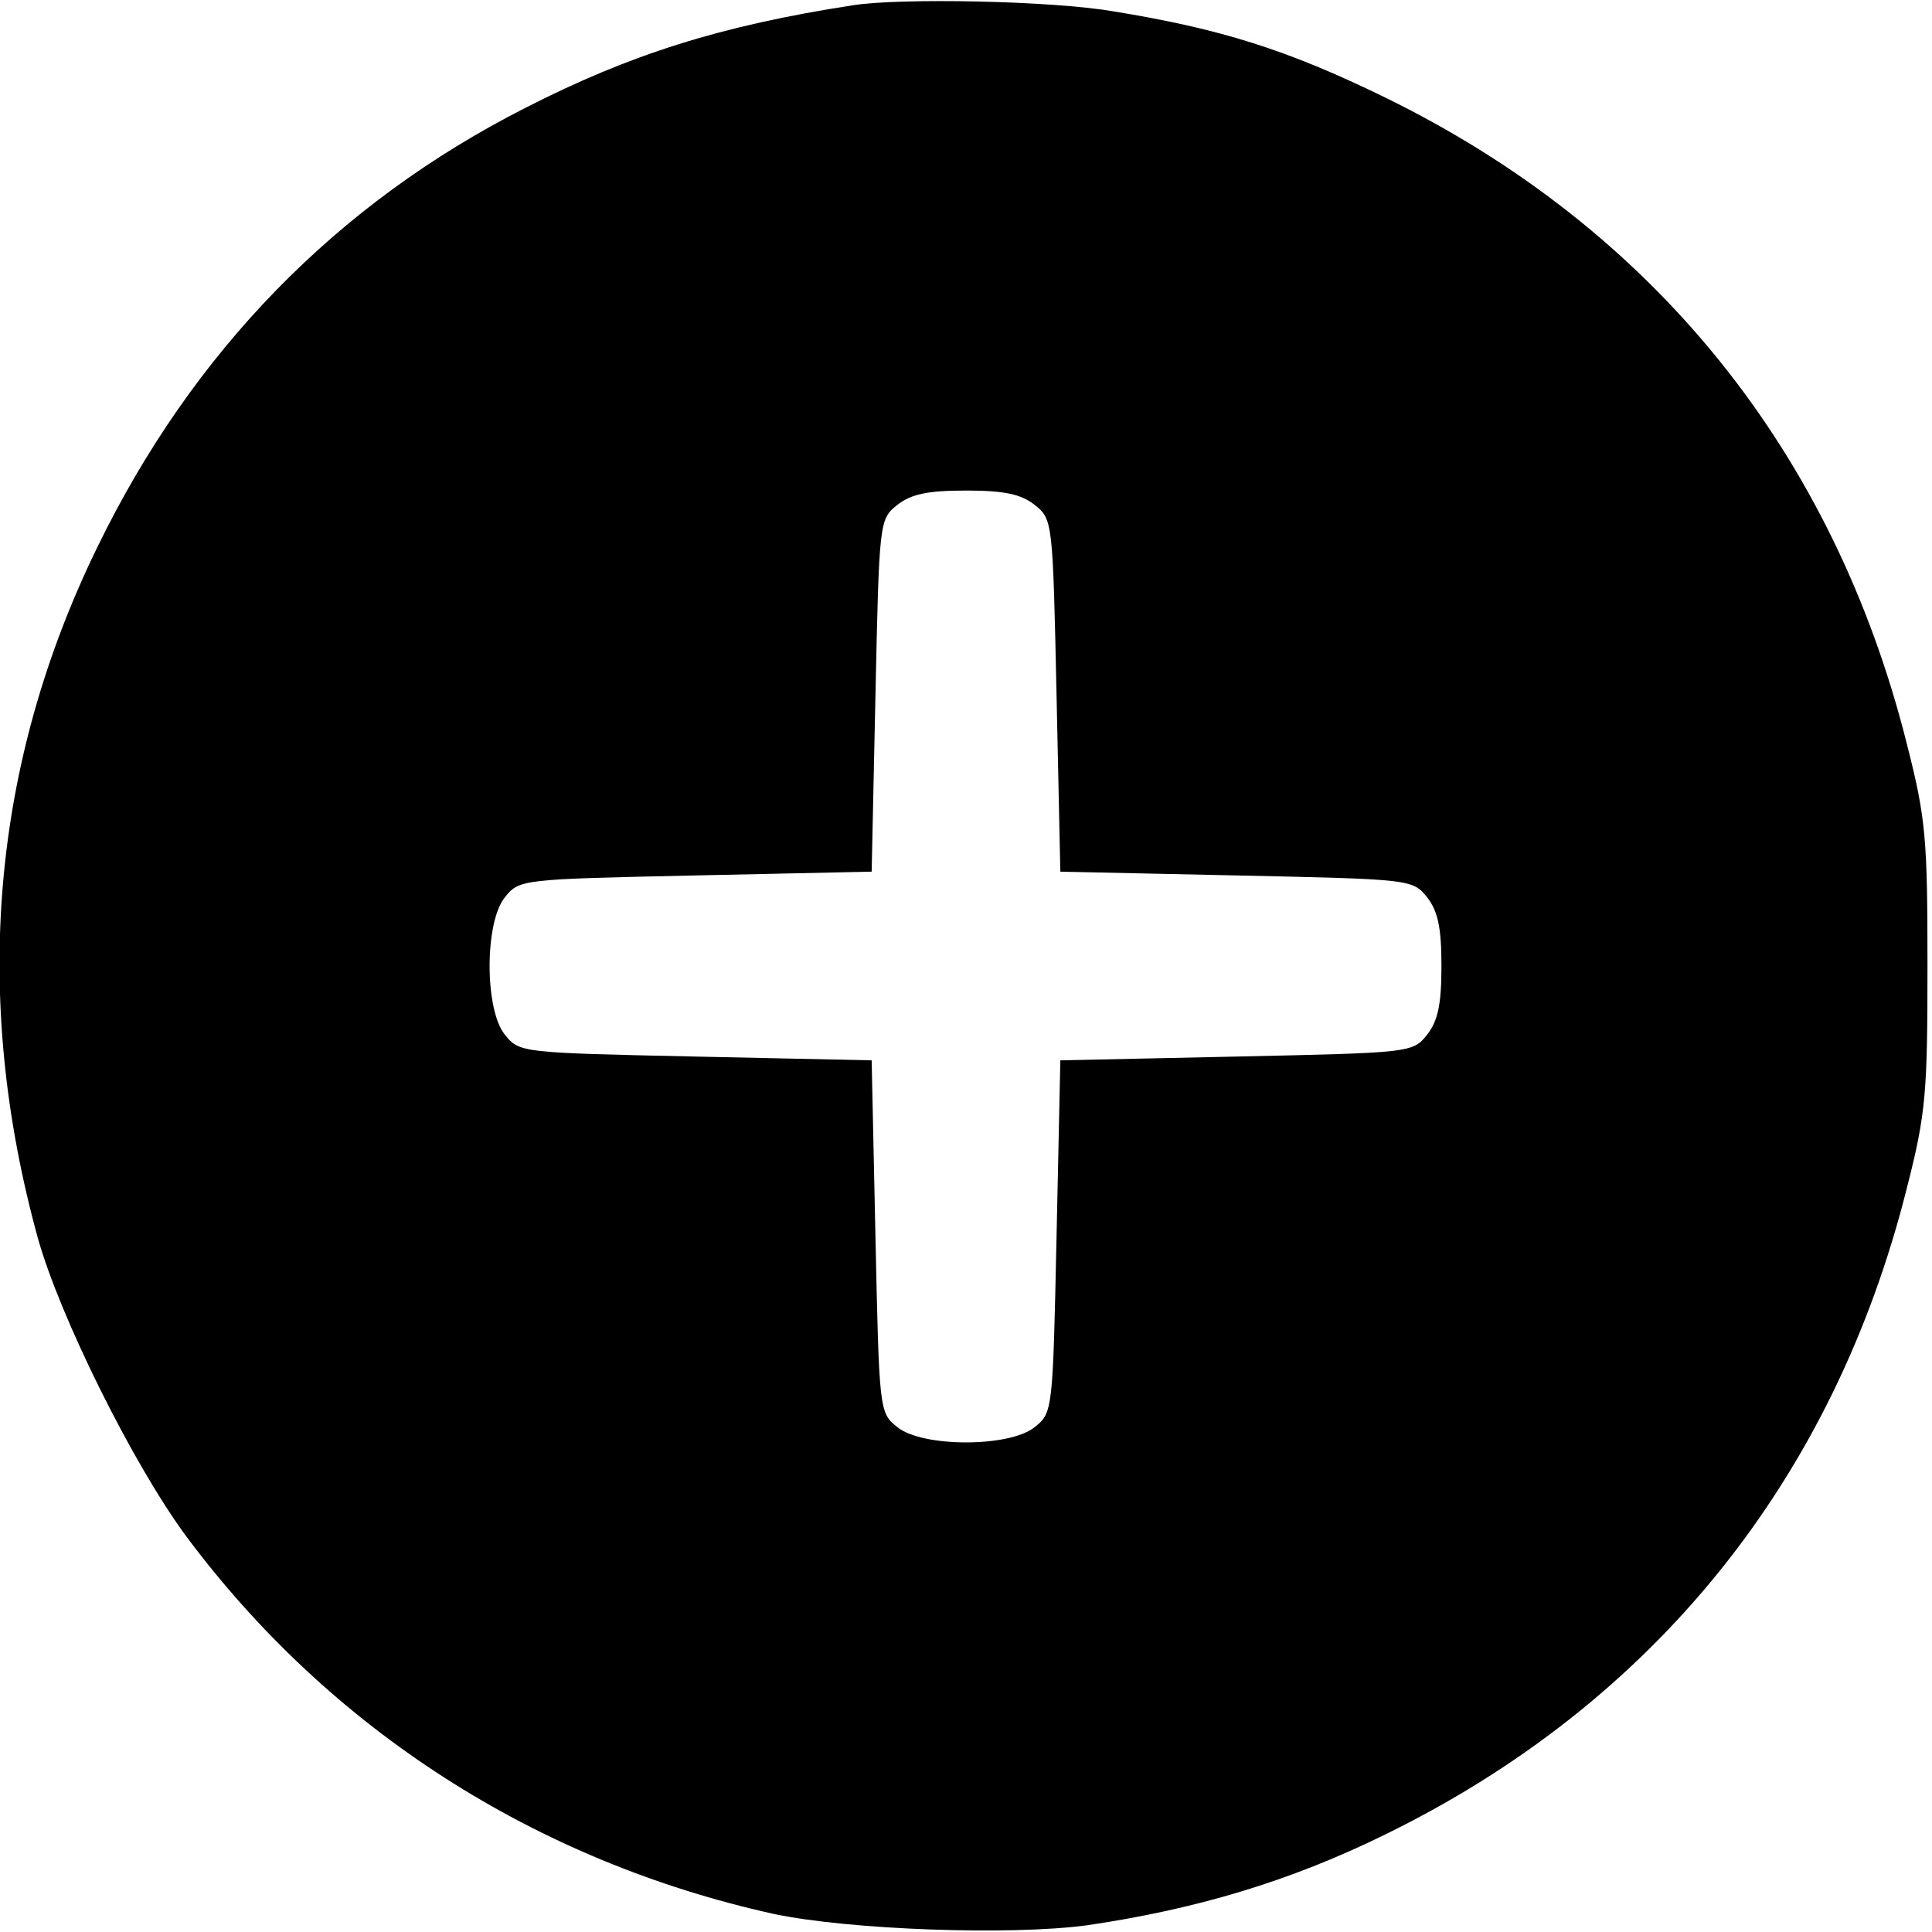 <?xml version="1.0" standalone="no"?>
<!DOCTYPE svg PUBLIC "-//W3C//DTD SVG 20010904//EN"
 "http://www.w3.org/TR/2001/REC-SVG-20010904/DTD/svg10.dtd">
<svg version="1.0" xmlns="http://www.w3.org/2000/svg"
 width="256pt" height="256pt" viewBox="0 0 256 256"
 preserveAspectRatio="xMidYMid meet">

<g transform="translate(0,256) scale(0.1,-0.1)"
fill="#000000" stroke="none">
<path d="M1130 2553 c-175 -27 -295 -65 -434 -136 -250 -127 -441 -323 -567
-582 -140 -287 -167 -595 -79 -915 29 -104 126 -300 197 -396 190 -255 462
-430 778 -500 99 -21 314 -29 416 -15 143 21 268 58 394 120 356 174 595 470
692 858 25 98 27 125 27 293 0 168 -2 195 -27 293 -97 388 -336 684 -692 858
-129 63 -218 91 -360 114 -81 14 -282 18 -345 8z m241 -662 c24 -19 24 -22 29
-253 l5 -233 233 -5 c231 -5 234 -5 253 -29 14 -18 19 -39 19 -91 0 -52 -5
-73 -19 -91 -19 -24 -22 -24 -253 -29 l-233 -5 -5 -233 c-5 -231 -5 -234 -29
-253 -33 -27 -149 -27 -182 0 -24 19 -24 22 -29 253 l-5 233 -233 5 c-231 5
-234 5 -253 29 -27 33 -27 149 0 182 19 24 22 24 253 29 l233 5 5 233 c5 231
5 234 29 253 18 14 39 19 91 19 52 0 73 -5 91 -19z"/>
</g>
</svg>
